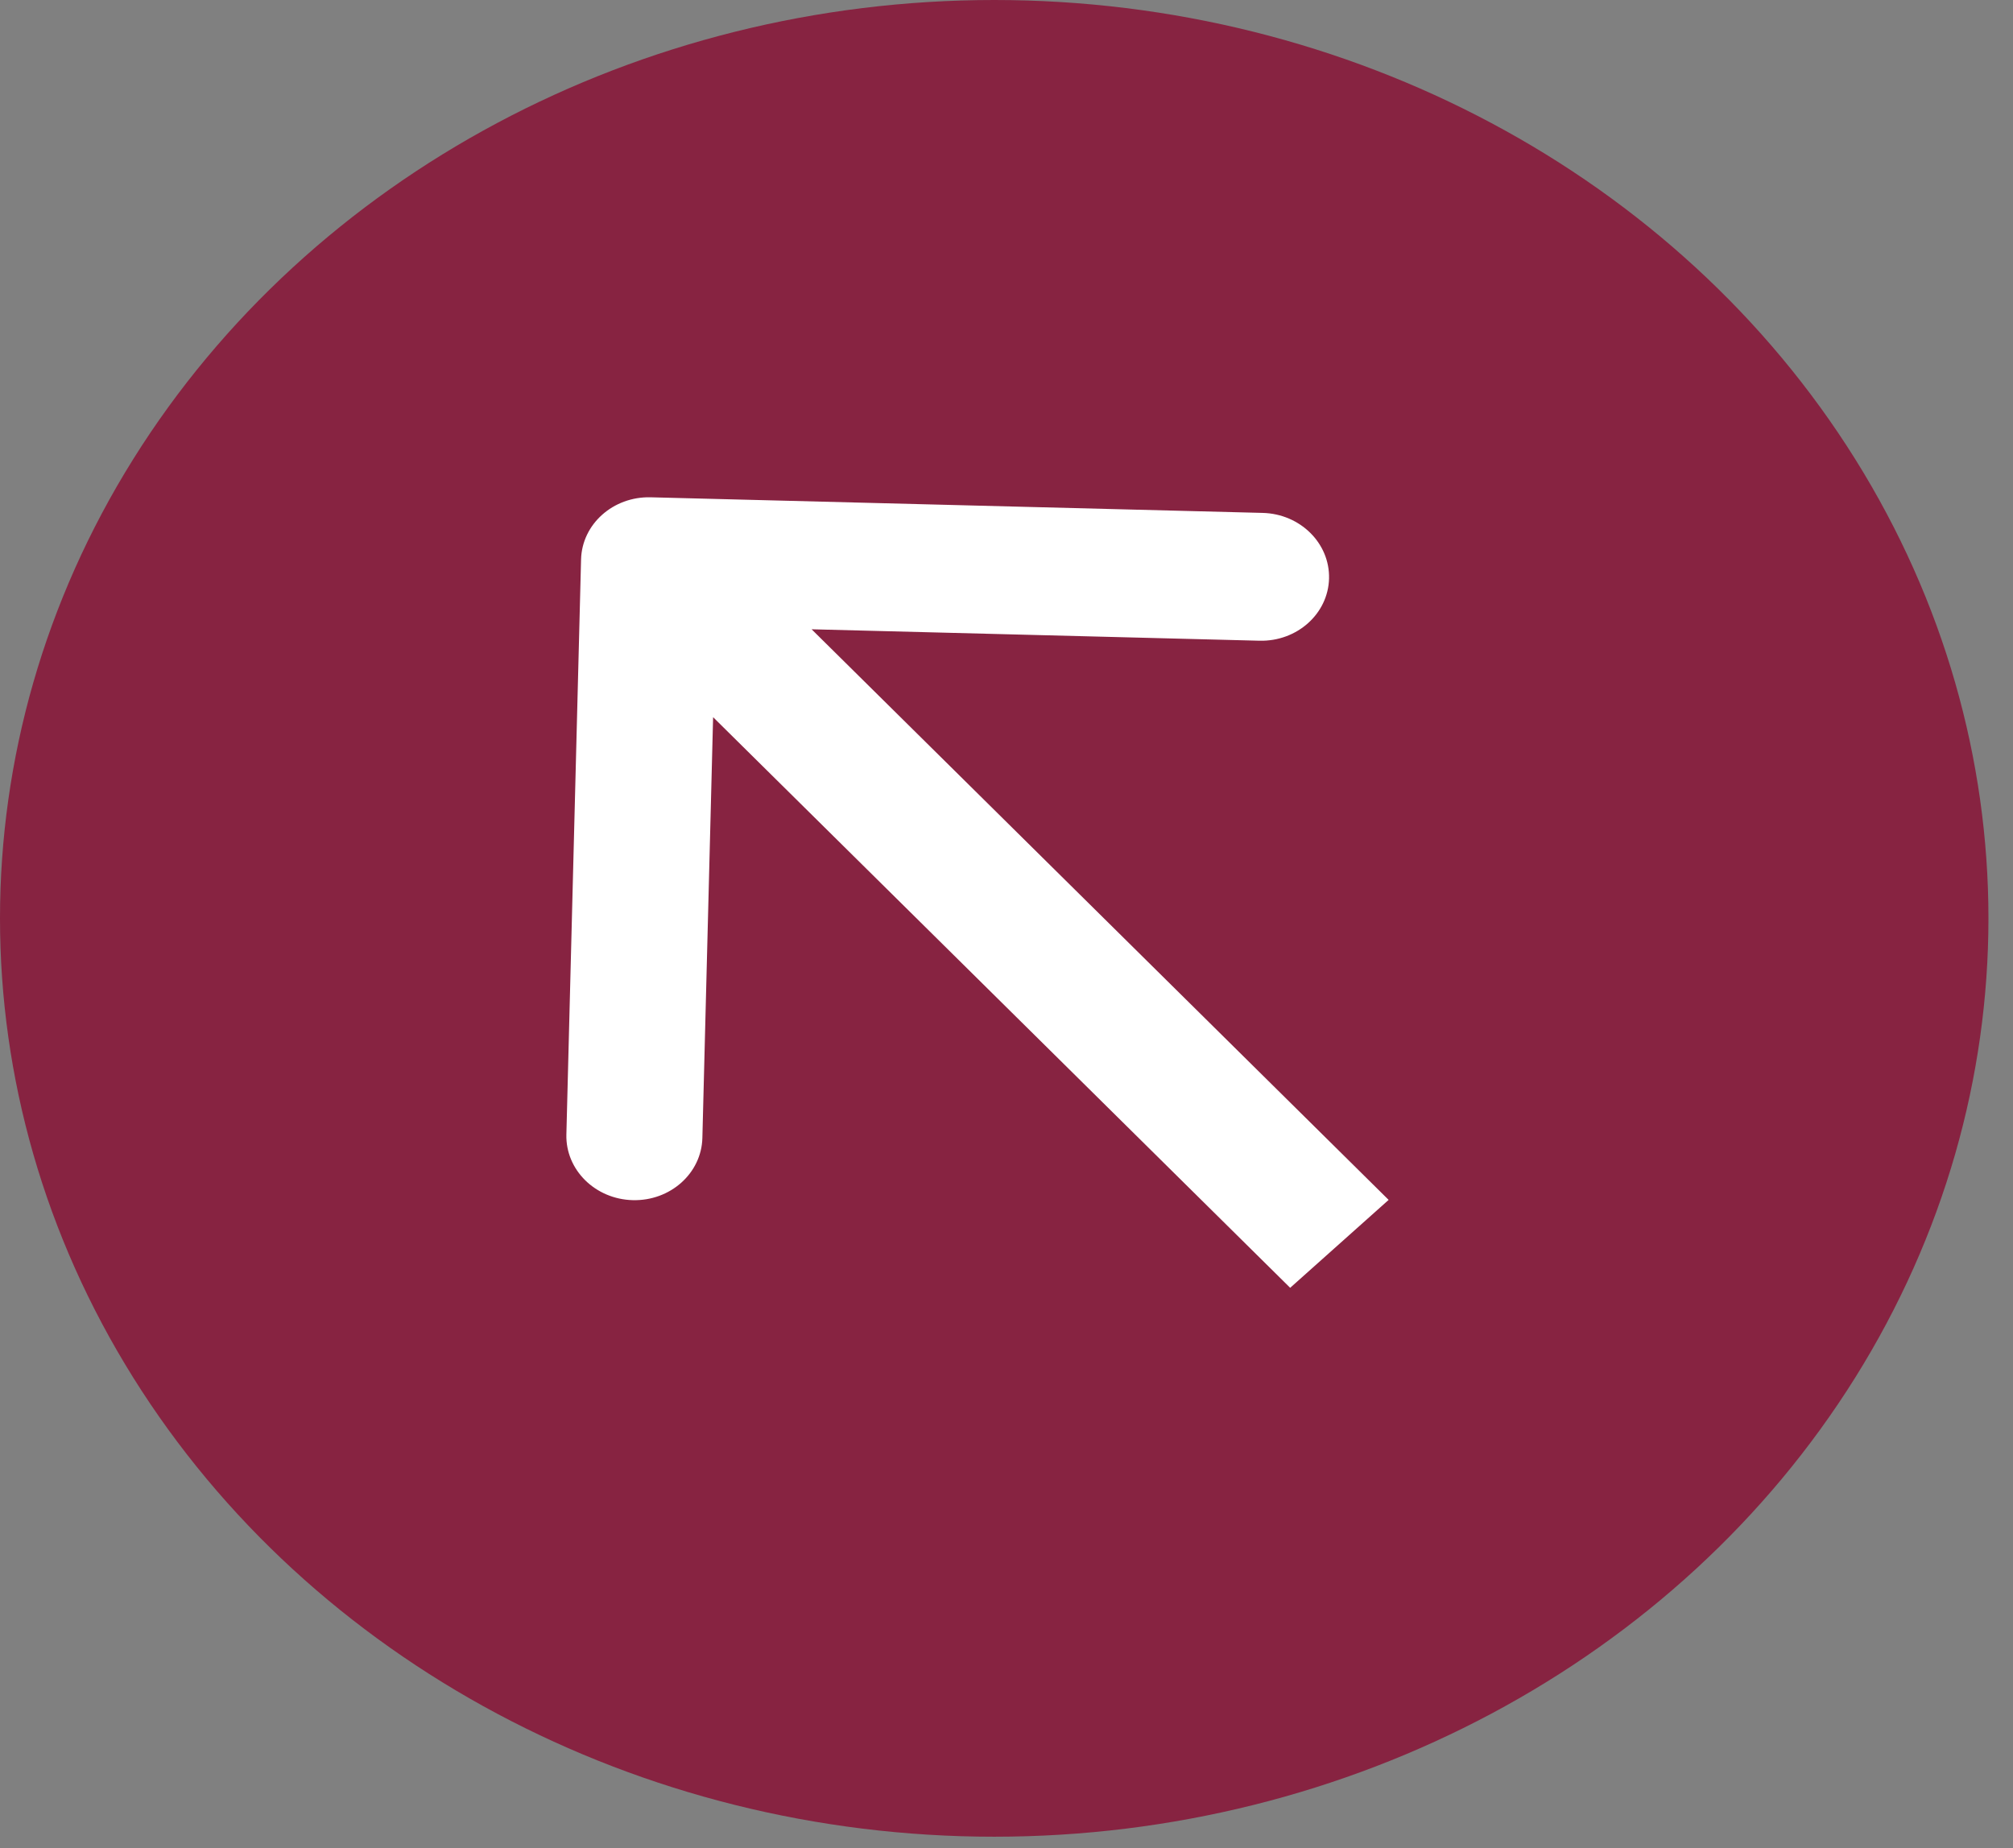 <svg width="61" height="56" viewBox="0 0 61 56" fill="none" xmlns="http://www.w3.org/2000/svg">
<rect x="0" y="0" width="61" height="56" fill="#808080" stroke="none"/>
<ellipse cx="30.128" cy="27.828" rx="27.828" ry="30.128" transform="rotate(90 30.128 27.828)" fill="#872341"/>
<path d="M19.718 15.069C18.58 15.04 17.635 15.883 17.608 16.953L17.163 34.378C17.136 35.447 18.036 36.338 19.174 36.367C20.312 36.396 21.257 35.553 21.284 34.483L21.679 18.994L38.164 19.415C39.302 19.444 40.247 18.6 40.274 17.531C40.301 16.462 39.401 15.571 38.263 15.542L19.718 15.069ZM42.08 36.359L21.16 15.673L18.176 18.337L39.096 39.023L42.08 36.359Z" fill="white"/>
</svg>

